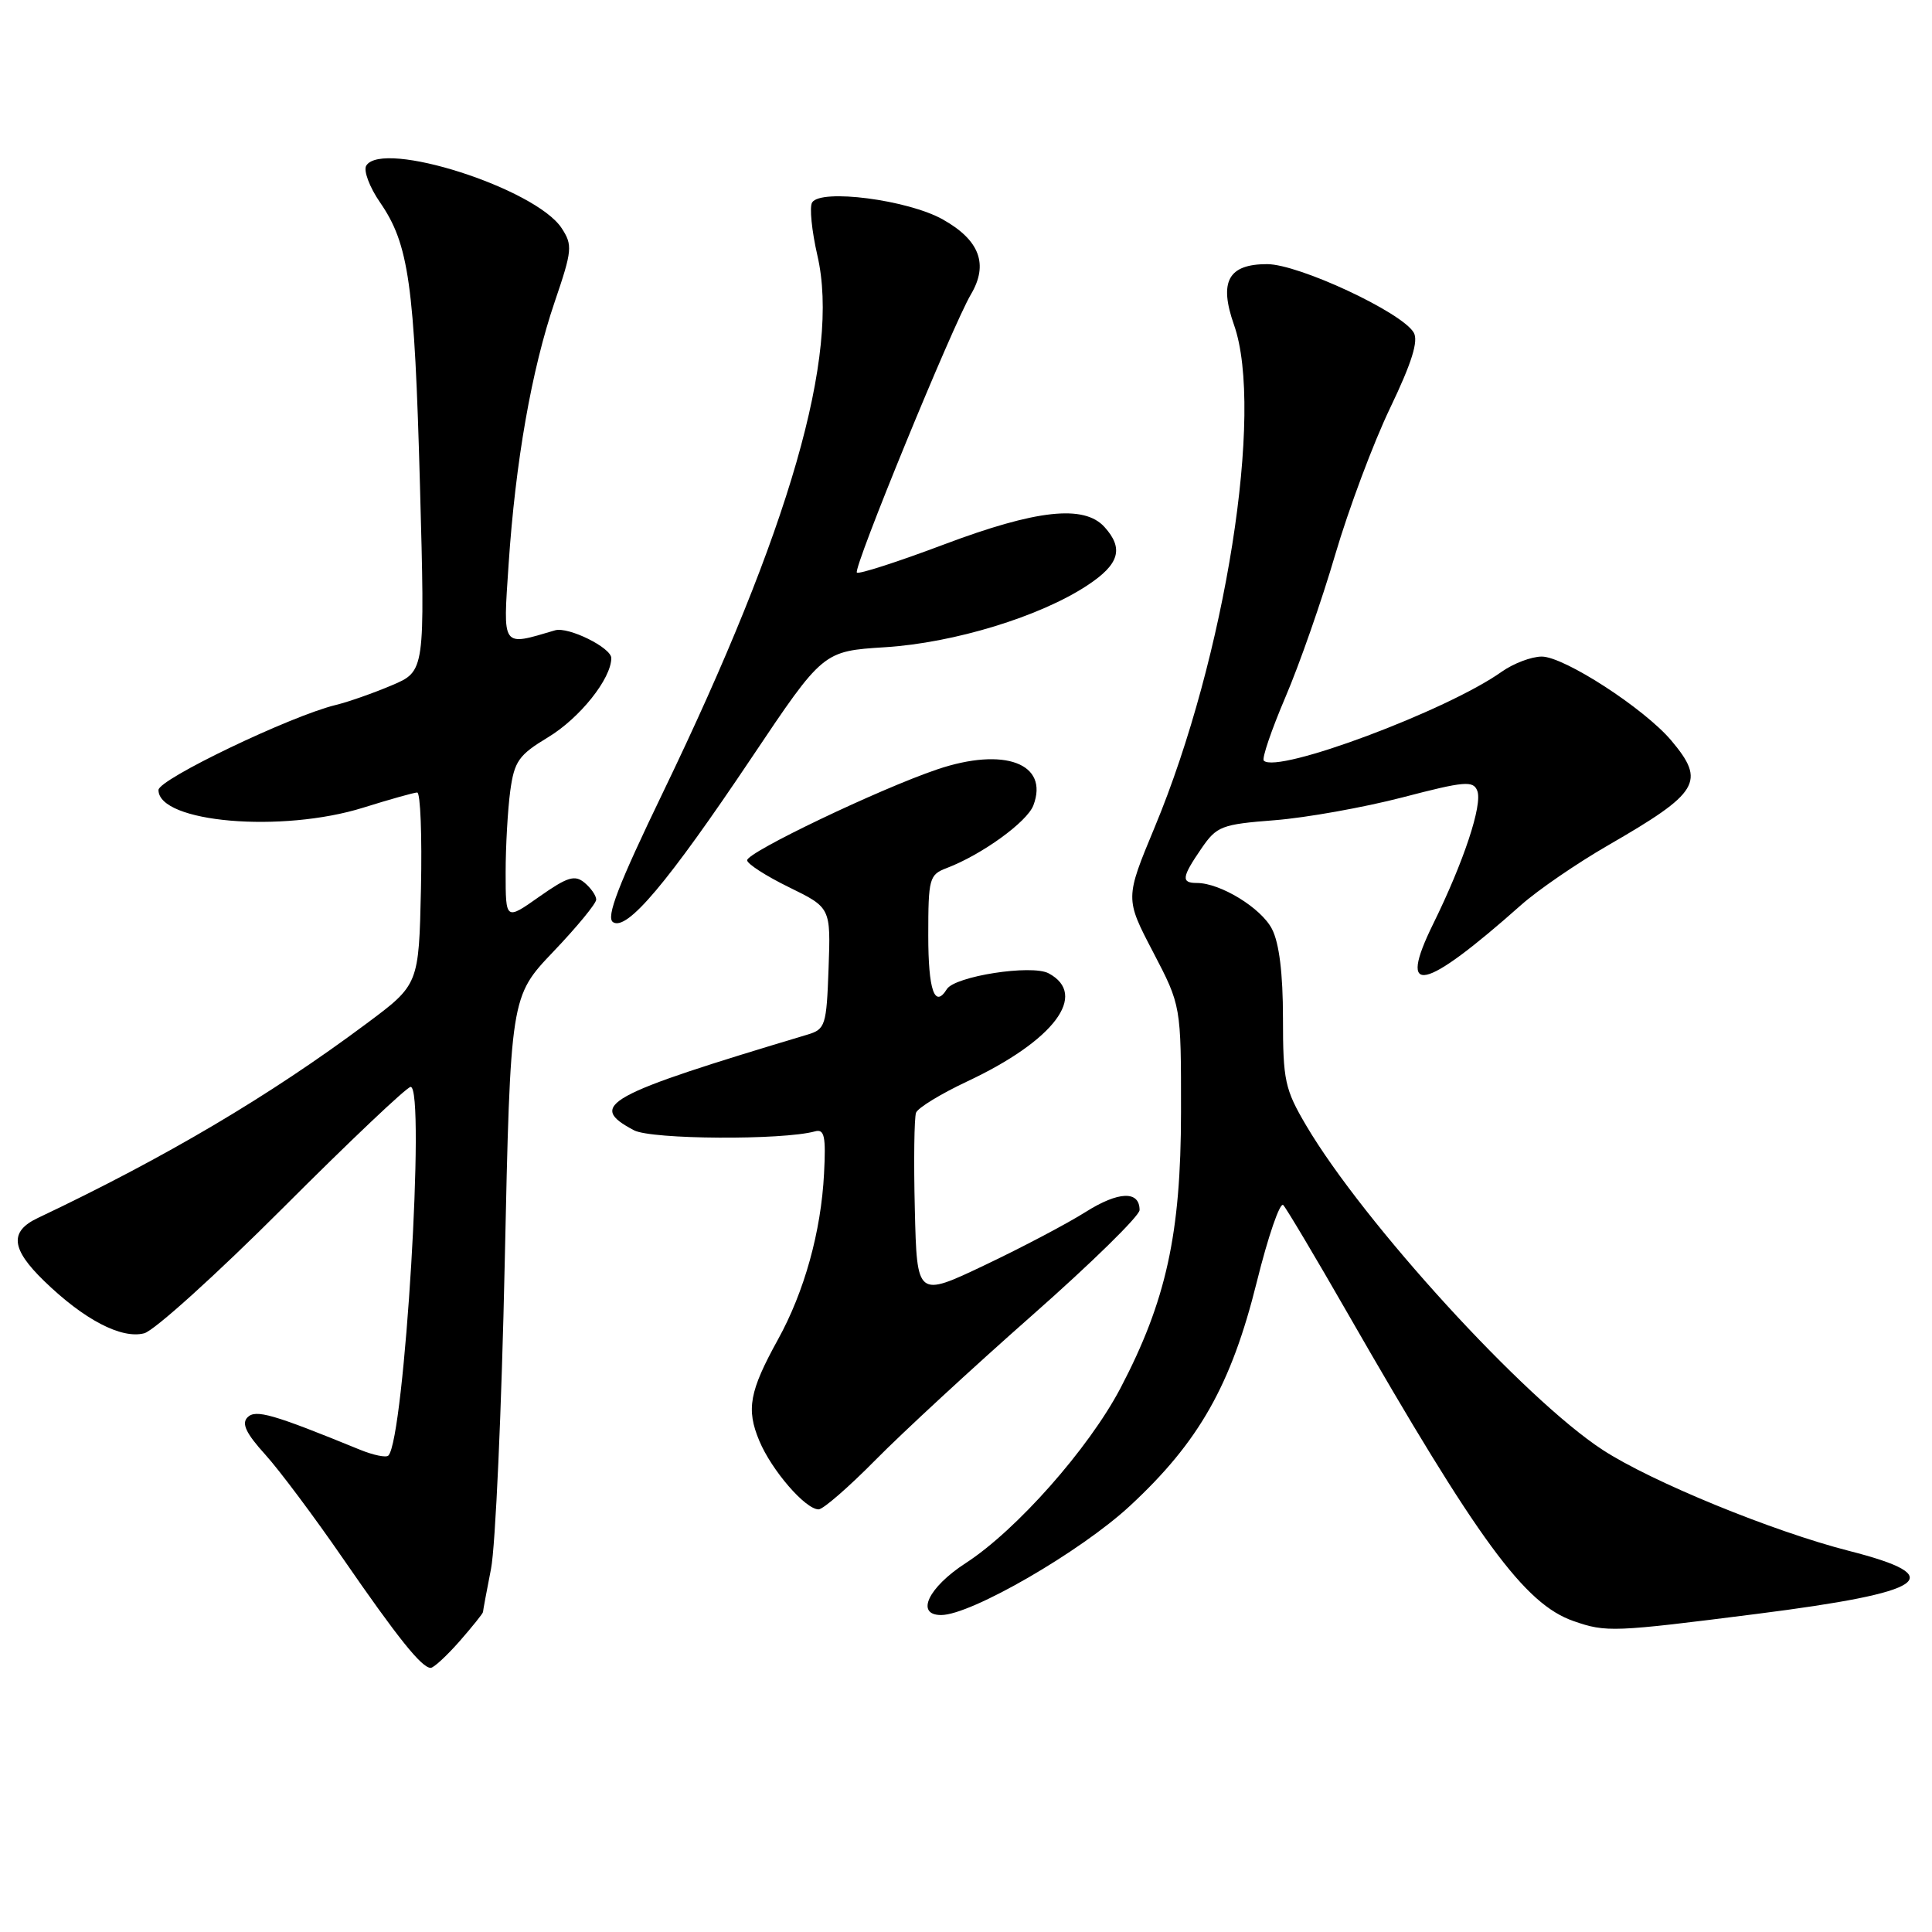 <?xml version="1.0" encoding="UTF-8" standalone="no"?>
<!DOCTYPE svg PUBLIC "-//W3C//DTD SVG 1.1//EN" "http://www.w3.org/Graphics/SVG/1.1/DTD/svg11.dtd" >
<svg xmlns="http://www.w3.org/2000/svg" xmlns:xlink="http://www.w3.org/1999/xlink" version="1.1" viewBox="0 0 256 256">
 <g >
 <path fill="currentColor"
d=" M 60.90 217.47 C 62.60 215.52 64.00 213.78 64.00 213.60 C 64.00 213.42 64.48 210.85 65.06 207.89 C 65.65 204.92 66.47 186.65 66.88 167.28 C 67.64 132.06 67.64 132.06 73.32 126.10 C 76.44 122.83 79.00 119.72 79.00 119.20 C 79.00 118.67 78.30 117.67 77.45 116.96 C 76.16 115.89 75.19 116.19 71.45 118.82 C 67.00 121.96 67.00 121.96 67.00 115.62 C 67.00 112.13 67.28 107.27 67.61 104.81 C 68.15 100.87 68.73 100.04 72.61 97.70 C 76.82 95.16 80.99 89.94 81.00 87.20 C 81.00 85.82 75.31 83.01 73.55 83.52 C 66.40 85.63 66.65 85.98 67.39 74.81 C 68.30 61.19 70.43 49.02 73.50 40.00 C 75.83 33.16 75.89 32.48 74.42 30.23 C 70.97 24.97 50.68 18.47 48.53 21.95 C 48.14 22.59 48.95 24.78 50.35 26.81 C 54.18 32.36 54.92 37.60 55.65 64.40 C 56.32 88.94 56.32 88.94 51.91 90.81 C 49.48 91.84 46.15 93.01 44.50 93.41 C 38.53 94.86 21.00 103.26 21.00 104.68 C 21.00 109.00 37.35 110.40 48.16 107.01 C 51.65 105.92 54.85 105.02 55.28 105.01 C 55.71 105.01 55.93 110.73 55.78 117.73 C 55.50 130.46 55.50 130.46 48.59 135.61 C 35.69 145.23 21.94 153.36 5.01 161.39 C 1.23 163.18 1.46 165.48 5.84 169.73 C 11.12 174.86 16.08 177.45 19.10 176.67 C 20.42 176.34 28.70 168.85 37.50 160.05 C 46.30 151.24 53.91 144.03 54.41 144.02 C 56.41 143.98 53.59 190.74 51.46 192.87 C 51.17 193.17 49.48 192.82 47.71 192.10 C 36.12 187.36 33.88 186.72 32.80 187.80 C 31.98 188.62 32.60 189.93 35.14 192.73 C 37.04 194.83 41.68 201.04 45.46 206.53 C 52.71 217.04 55.88 221.00 57.07 221.00 C 57.47 221.00 59.19 219.41 60.90 217.47 Z  M 232.79 213.85 C 255.48 210.97 258.46 208.93 245.00 205.50 C 234.90 202.92 218.79 196.32 212.35 192.11 C 202.00 185.36 180.68 162.02 173.08 149.14 C 170.25 144.34 170.00 143.17 170.00 134.91 C 170.00 128.98 169.50 124.94 168.54 123.09 C 167.11 120.31 161.70 117.00 158.60 117.00 C 156.48 117.00 156.58 116.24 159.18 112.45 C 161.22 109.47 161.83 109.23 168.93 108.68 C 173.09 108.35 180.70 106.99 185.83 105.66 C 194.06 103.51 195.22 103.41 195.75 104.79 C 196.46 106.64 193.95 114.20 189.90 122.43 C 185.10 132.19 188.57 131.44 201.56 119.91 C 203.79 117.93 208.97 114.38 213.06 112.02 C 225.19 105.02 226.05 103.59 221.46 98.13 C 217.89 93.89 207.26 87.00 204.29 87.00 C 202.93 87.00 200.54 87.91 198.98 89.01 C 191.75 94.16 169.24 102.57 167.46 100.79 C 167.18 100.51 168.47 96.73 170.32 92.39 C 172.18 88.05 175.15 79.55 176.92 73.50 C 178.70 67.45 181.97 58.70 184.20 54.06 C 187.08 48.05 187.98 45.16 187.32 44.06 C 185.73 41.36 172.08 35.00 167.90 35.00 C 162.75 35.00 161.49 37.30 163.51 43.04 C 167.54 54.44 162.38 87.09 152.99 109.64 C 149.08 119.05 149.08 119.05 152.79 126.15 C 156.50 133.26 156.50 133.26 156.49 147.38 C 156.48 163.51 154.52 172.40 148.45 183.97 C 144.25 191.95 134.68 202.77 127.96 207.12 C 122.99 210.34 121.26 214.00 124.71 214.00 C 128.66 214.00 143.19 205.60 149.73 199.53 C 158.88 191.05 163.14 183.52 166.53 169.87 C 168.03 163.82 169.61 159.23 170.04 159.68 C 170.46 160.13 174.30 166.57 178.56 174.00 C 195.91 204.23 202.01 212.54 208.50 214.80 C 212.83 216.31 213.75 216.27 232.79 213.85 Z  M 116.03 193.43 C 119.59 189.82 128.91 181.21 136.75 174.30 C 144.59 167.39 151.00 161.11 151.00 160.34 C 151.00 157.74 148.21 157.84 143.84 160.60 C 141.45 162.11 135.45 165.28 130.50 167.63 C 121.50 171.91 121.50 171.91 121.22 160.26 C 121.06 153.86 121.14 148.09 121.38 147.44 C 121.63 146.79 124.68 144.93 128.17 143.29 C 139.67 137.89 144.25 131.81 138.95 128.97 C 136.70 127.77 126.52 129.35 125.46 131.07 C 123.85 133.67 123.00 131.21 123.00 123.98 C 123.00 116.38 123.13 115.90 125.45 115.02 C 130.10 113.25 136.10 108.91 136.93 106.71 C 139.03 101.16 133.07 98.94 124.18 101.95 C 116.51 104.55 99.00 112.92 99.00 113.99 C 99.00 114.46 101.49 116.07 104.54 117.56 C 110.08 120.27 110.08 120.27 109.79 128.31 C 109.52 135.90 109.36 136.38 107.00 137.09 C 80.14 145.14 77.75 146.46 84.01 149.77 C 86.33 150.99 103.69 151.10 108.00 149.91 C 109.24 149.57 109.45 150.56 109.19 155.50 C 108.80 163.19 106.58 171.17 103.08 177.50 C 99.30 184.35 98.86 186.73 100.61 190.91 C 102.24 194.82 106.72 200.00 108.47 200.00 C 109.07 200.00 112.47 197.04 116.03 193.43 Z  M 99.60 100.39 C 109.06 86.28 109.06 86.28 117.28 85.76 C 126.41 85.19 137.85 81.69 144.10 77.55 C 148.33 74.76 148.93 72.68 146.35 69.83 C 143.64 66.84 137.33 67.53 125.04 72.16 C 118.96 74.45 113.79 76.12 113.54 75.87 C 113.01 75.34 126.21 43.14 128.65 39.01 C 131.01 35.02 129.81 31.82 124.93 29.08 C 120.31 26.48 108.75 24.98 107.61 26.83 C 107.24 27.42 107.56 30.59 108.31 33.86 C 111.34 46.96 104.68 70.10 87.88 104.93 C 81.90 117.32 80.27 121.56 81.23 122.19 C 83.07 123.40 88.47 116.99 99.60 100.39 Z "/>
</g>
</svg>